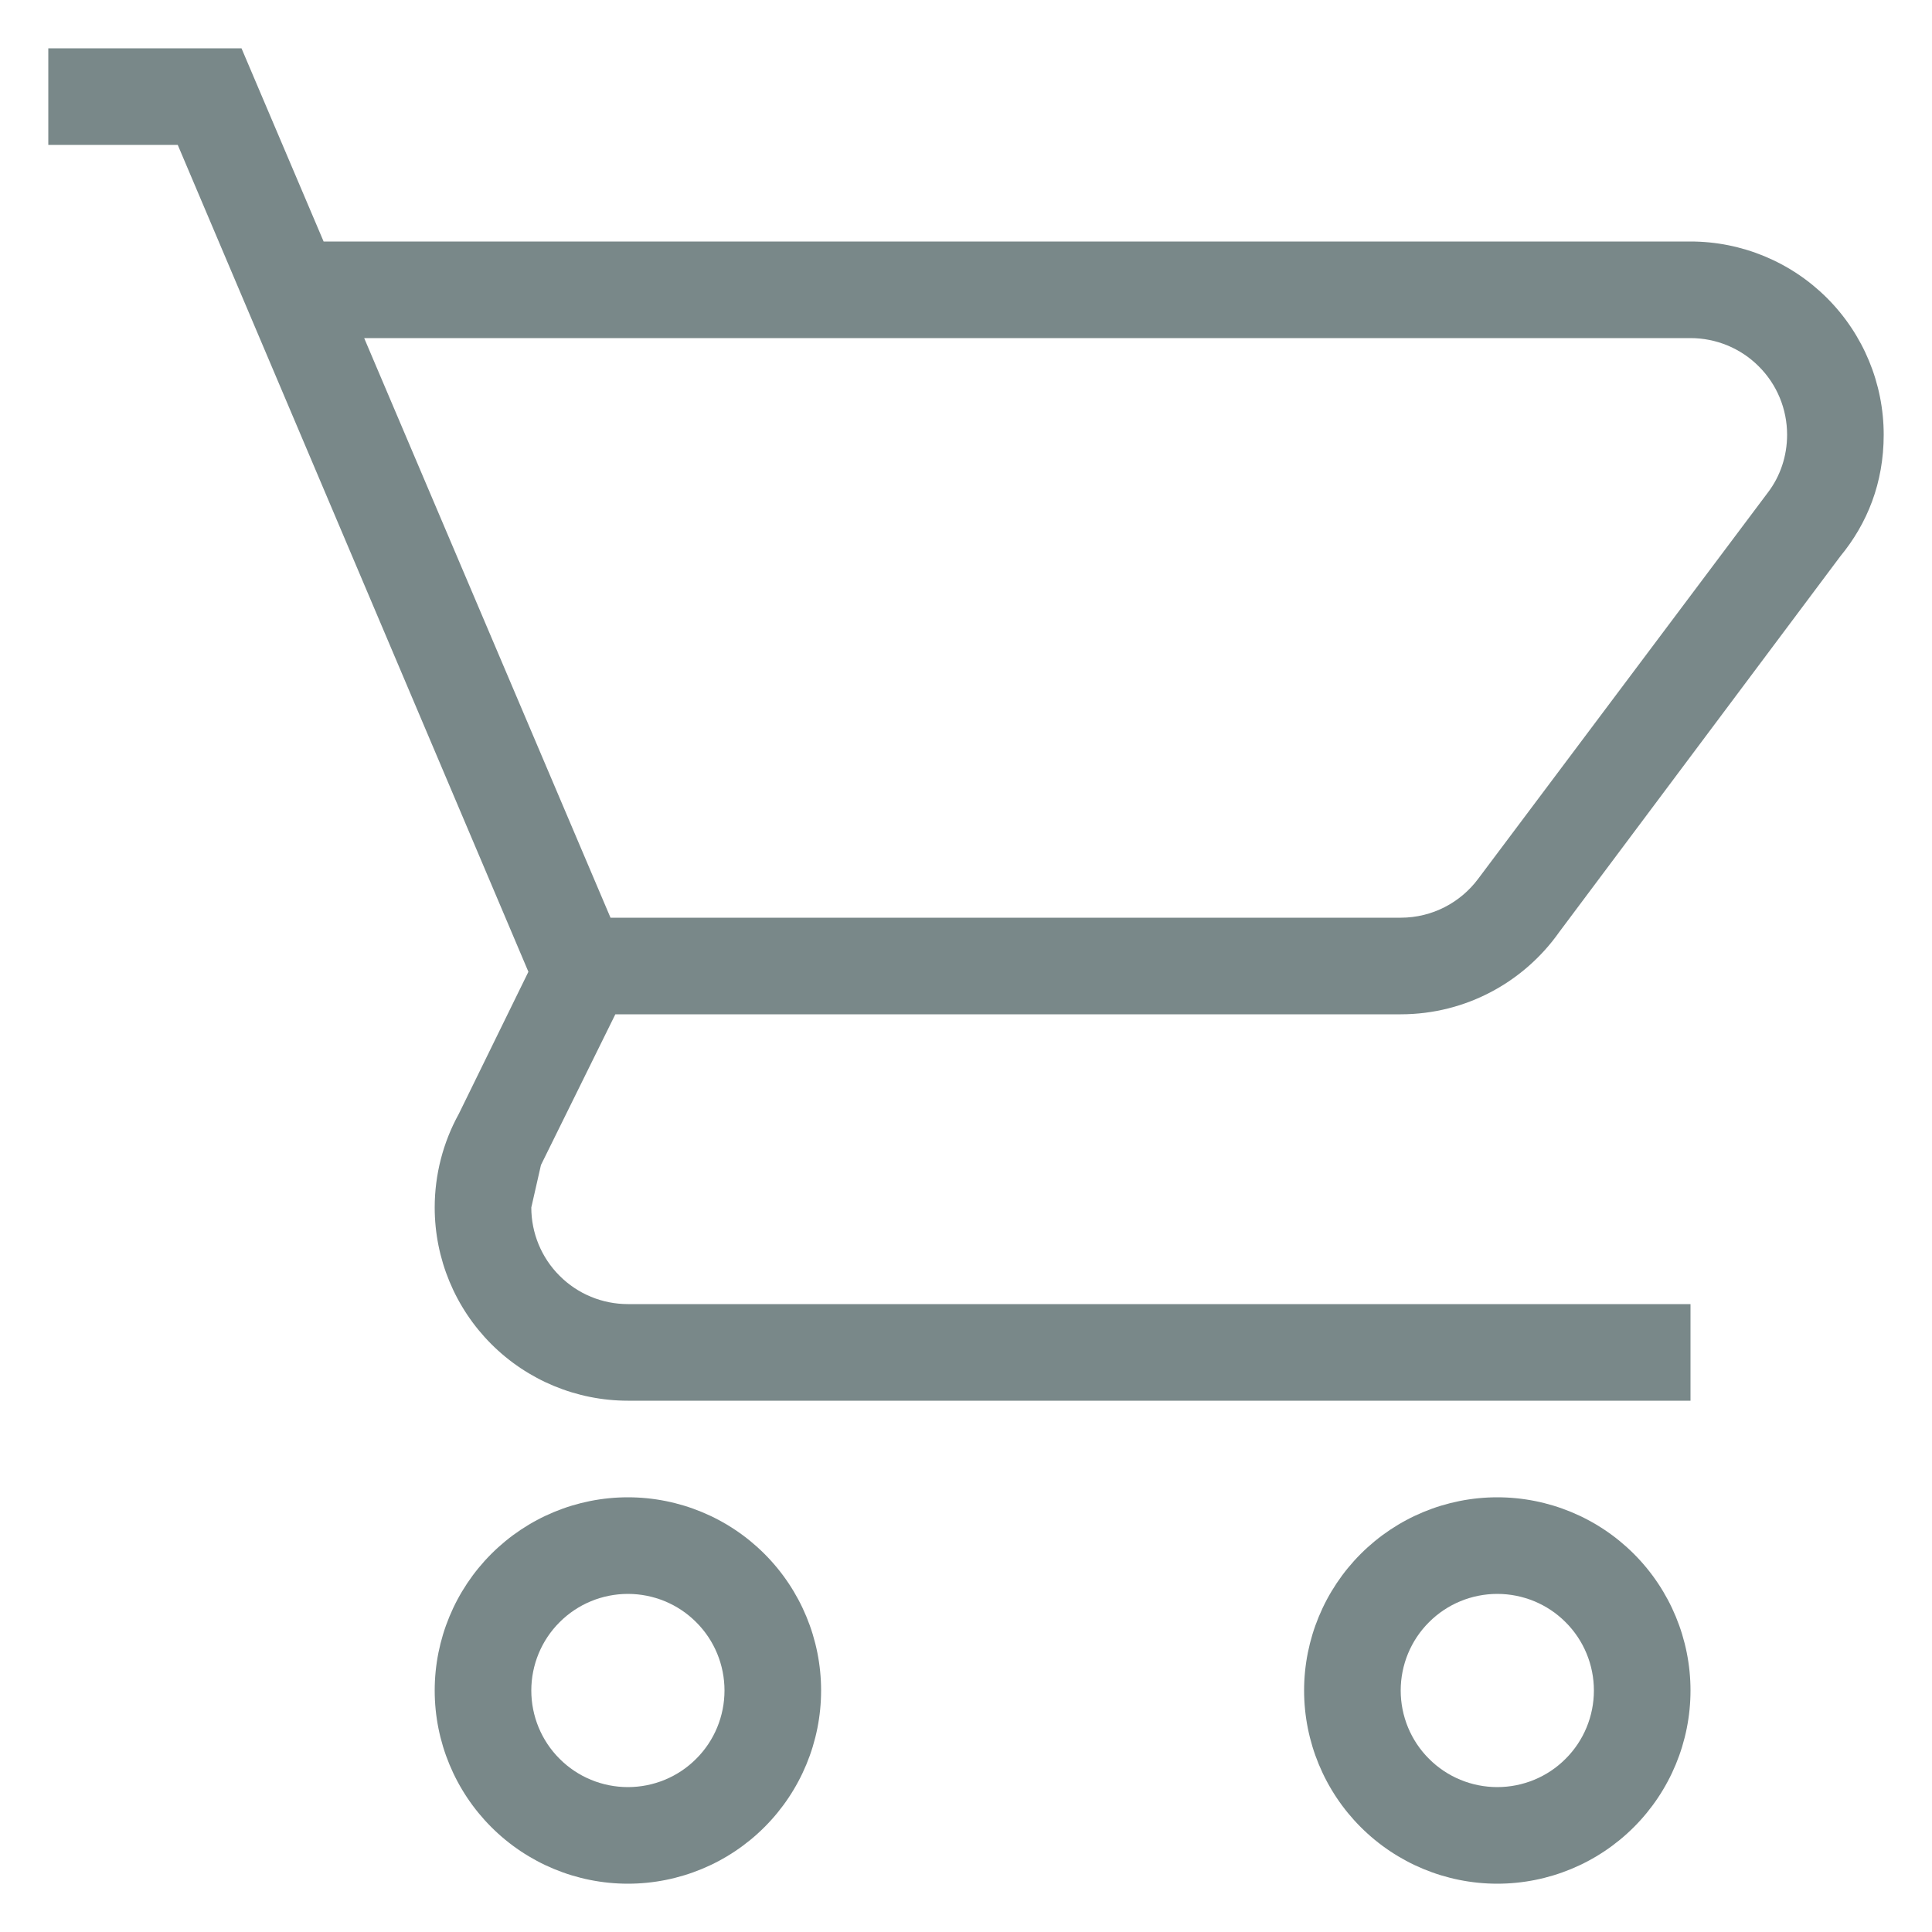 <svg width="20" height="20" viewBox="0 0 20 20" fill="none" xmlns="http://www.w3.org/2000/svg">
<path d="M15.5 15.5C16.03 15.5 16.539 15.711 16.914 16.086C17.289 16.461 17.5 16.97 17.5 17.5C17.5 18.03 17.289 18.539 16.914 18.914C16.539 19.289 16.03 19.5 15.5 19.5C14.97 19.5 14.461 19.289 14.086 18.914C13.711 18.539 13.5 18.03 13.5 17.5C13.5 16.97 13.711 16.461 14.086 16.086C14.461 15.711 14.97 15.5 15.5 15.5ZM15.5 16.5C15.235 16.5 14.98 16.605 14.793 16.793C14.605 16.98 14.5 17.235 14.5 17.5C14.5 17.765 14.605 18.02 14.793 18.207C14.98 18.395 15.235 18.5 15.5 18.5C15.765 18.5 16.02 18.395 16.207 18.207C16.395 18.02 16.5 17.765 16.5 17.5C16.5 17.235 16.395 16.98 16.207 16.793C16.02 16.605 15.765 16.5 15.5 16.5ZM6.5 15.5C7.03 15.5 7.539 15.711 7.914 16.086C8.289 16.461 8.5 16.97 8.5 17.5C8.5 18.03 8.289 18.539 7.914 18.914C7.539 19.289 7.03 19.5 6.5 19.5C5.97 19.5 5.461 19.289 5.086 18.914C4.711 18.539 4.5 18.03 4.5 17.5C4.5 16.97 4.711 16.461 5.086 16.086C5.461 15.711 5.97 15.5 6.5 15.5ZM6.5 16.5C6.235 16.5 5.98 16.605 5.793 16.793C5.605 16.98 5.5 17.235 5.5 17.5C5.5 17.765 5.605 18.02 5.793 18.207C5.98 18.395 6.235 18.5 6.5 18.5C6.765 18.5 7.02 18.395 7.207 18.207C7.395 18.02 7.5 17.765 7.5 17.5C7.5 17.235 7.395 16.98 7.207 16.793C7.02 16.605 6.765 16.5 6.5 16.5ZM17.5 3.5H3.77L6.32 9.5H14.5C14.83 9.5 15.12 9.34 15.3 9.1L18.3 5.1C18.43 4.93 18.5 4.72 18.5 4.5C18.5 4.235 18.395 3.98 18.207 3.793C18.02 3.605 17.765 3.5 17.5 3.5ZM14.5 10.5H6.37L5.6 12.06L5.5 12.5C5.5 12.765 5.605 13.02 5.793 13.207C5.98 13.395 6.235 13.5 6.5 13.5H17.5V14.5H6.5C5.97 14.5 5.461 14.289 5.086 13.914C4.711 13.539 4.5 13.03 4.5 12.5C4.5 12.161 4.586 11.827 4.75 11.53L5.47 10.06L1.84 1.5H0.5V0.5H2.5L3.35 2.5H17.5C18.03 2.5 18.539 2.711 18.914 3.086C19.289 3.461 19.5 3.97 19.5 4.5C19.5 5 19.33 5.42 19.05 5.76L16.14 9.65C15.78 10.16 15.18 10.5 14.5 10.5Z" fill="#798889"/>
</svg>
